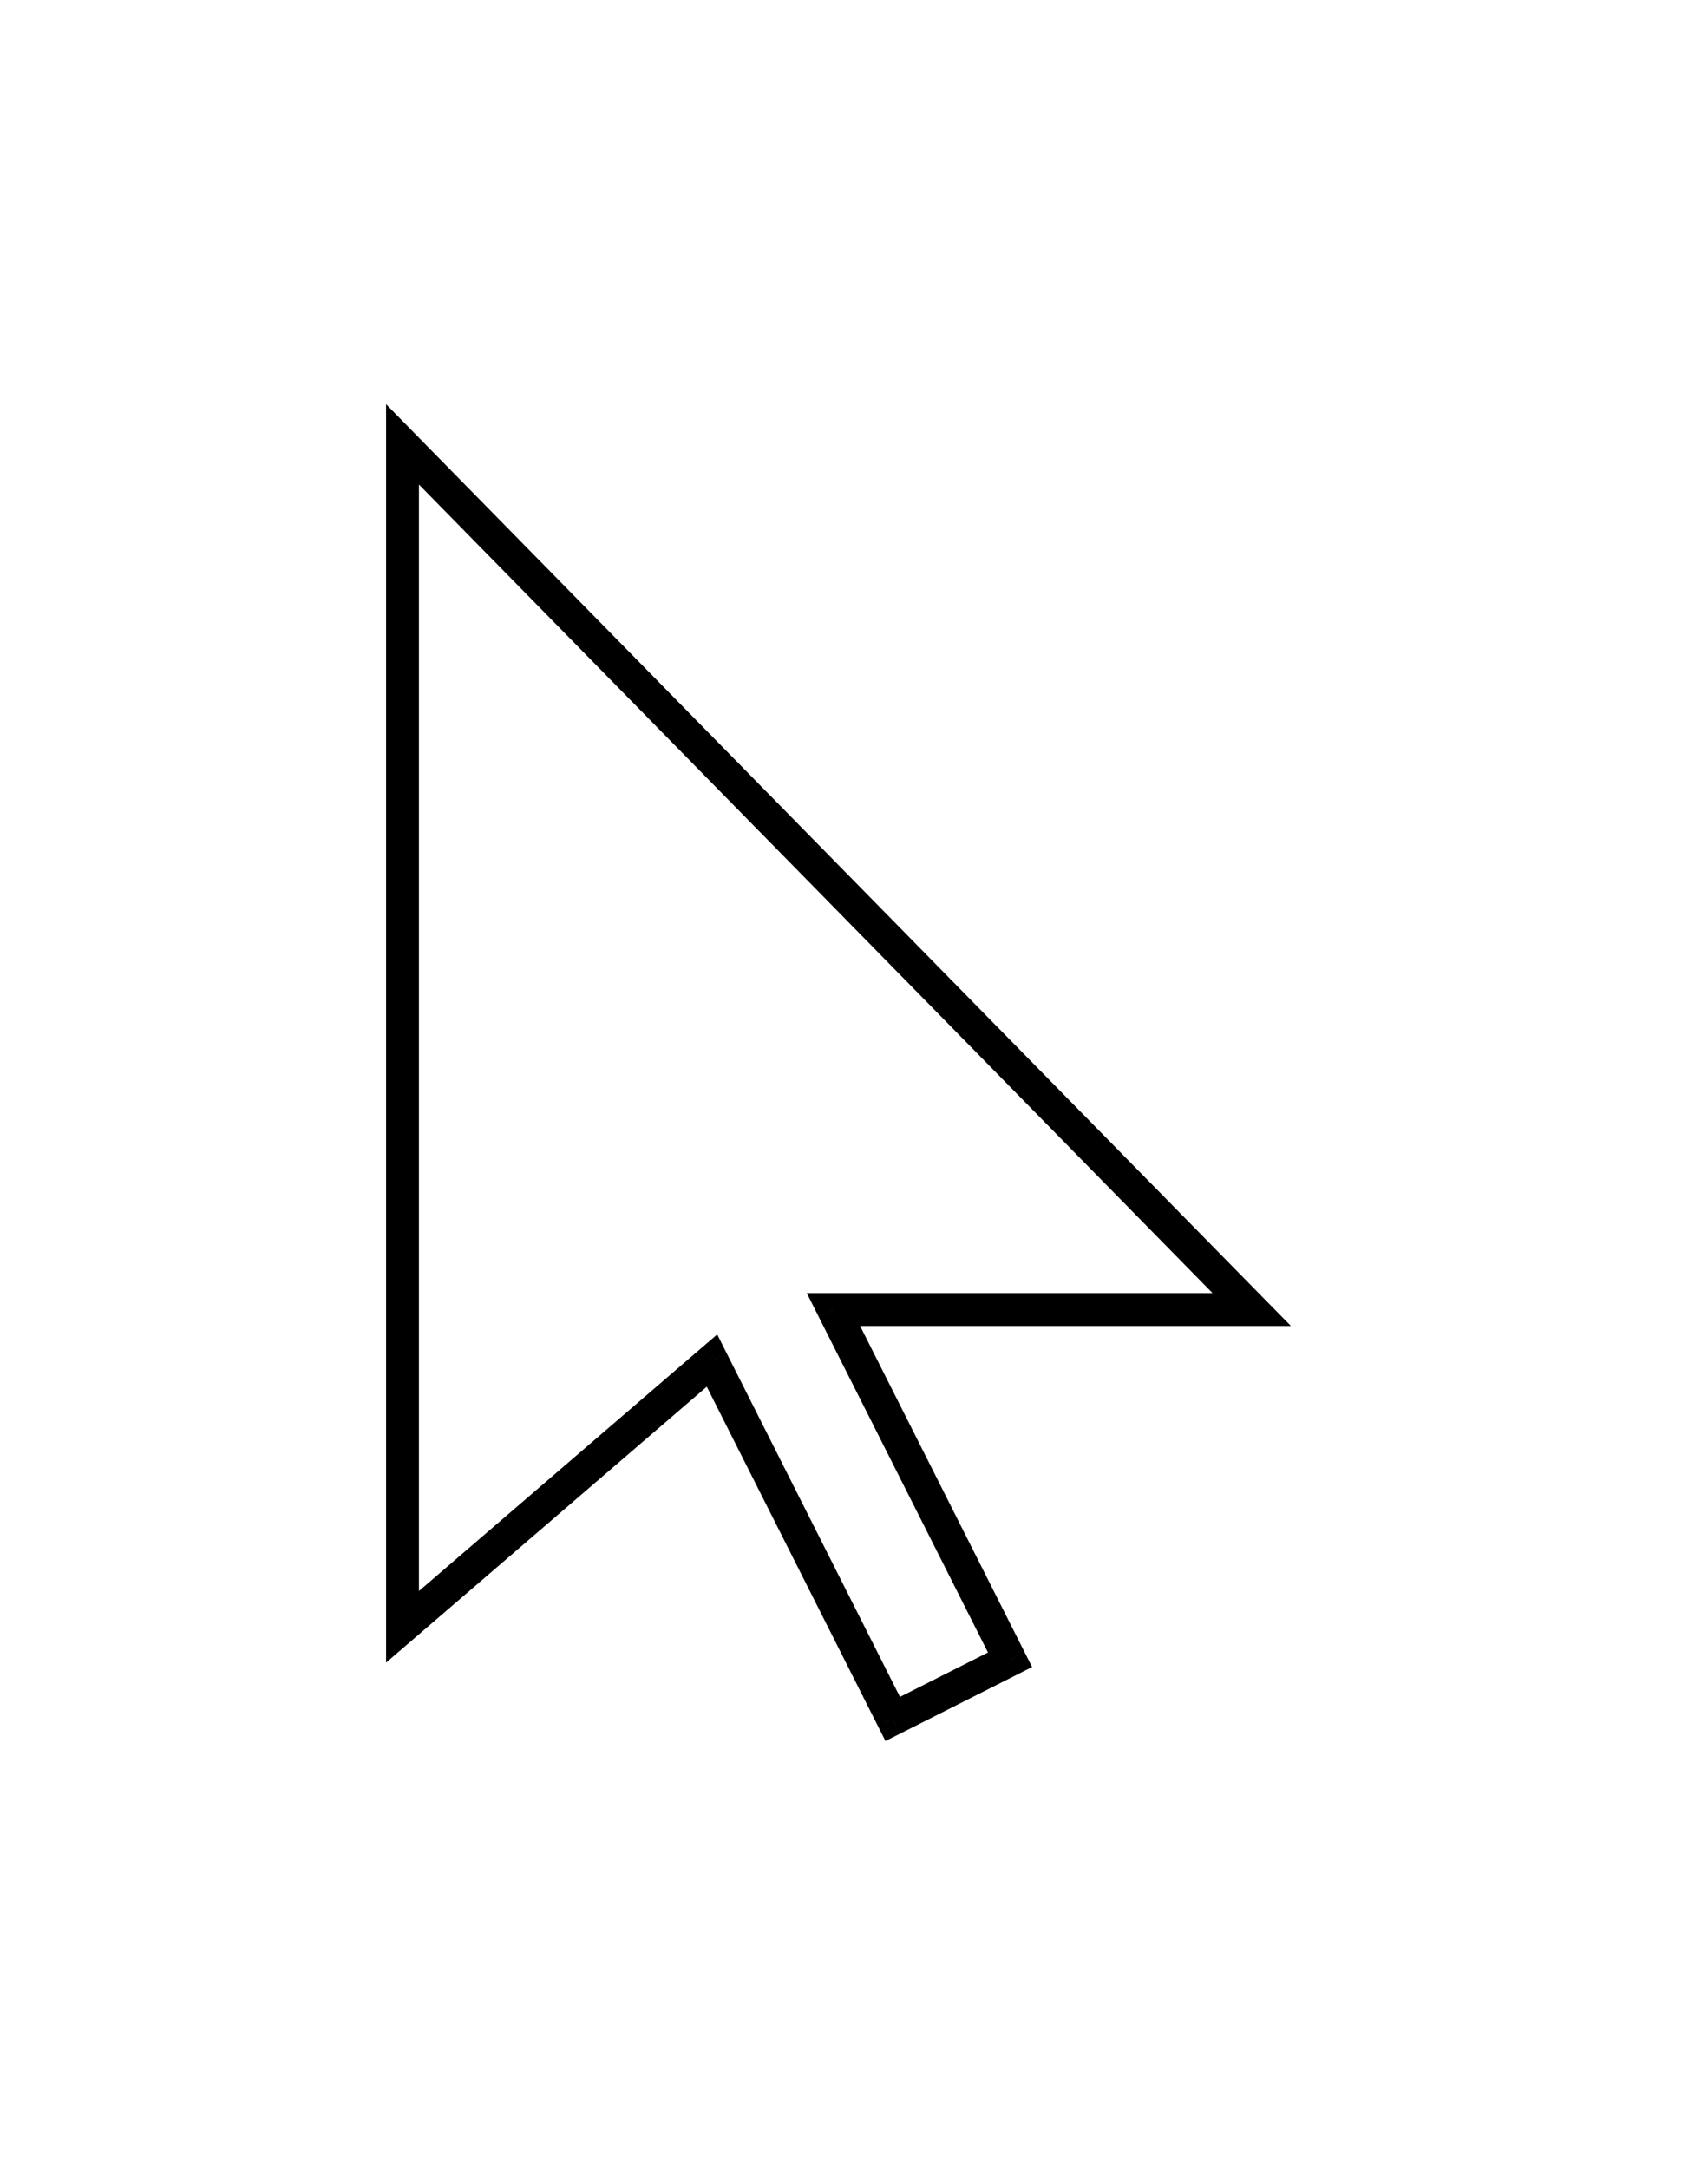 <svg width="26" height="33" viewBox="0 0 26 33" fill="none" xmlns="http://www.w3.org/2000/svg">
<g filter="url(#filter0_dd)">
<path fill-rule="evenodd" clip-rule="evenodd" d="M6.127 6.761V24.75L10.838 20.699L13.589 26.153L15.375 25.252L12.687 19.923H19.055L6.127 6.761Z" fill="white"/>
</g>
<path d="M6.127 24.75H5.877V25.295L6.29 24.94L6.127 24.75ZM6.127 6.761L6.305 6.586L5.877 6.149V6.761H6.127ZM10.838 20.699L11.061 20.587L10.918 20.302L10.675 20.51L10.838 20.699ZM13.589 26.153L13.366 26.265L13.479 26.488L13.702 26.376L13.589 26.153ZM15.375 25.252L15.488 25.475L15.711 25.362L15.598 25.139L15.375 25.252ZM12.687 19.923V19.673H12.281L12.464 20.036L12.687 19.923ZM19.055 19.923V20.173H19.651L19.233 19.748L19.055 19.923ZM6.377 24.75V6.761H5.877V24.75H6.377ZM10.675 20.51L5.964 24.561L6.29 24.94L11.001 20.889L10.675 20.51ZM13.812 26.04L11.061 20.587L10.615 20.812L13.366 26.265L13.812 26.04ZM15.262 25.029L13.477 25.929L13.702 26.376L15.488 25.475L15.262 25.029ZM12.464 20.036L15.152 25.364L15.598 25.139L12.91 19.811L12.464 20.036ZM19.055 19.673H12.687V20.173H19.055V19.673ZM5.949 6.936L18.876 20.099L19.233 19.748L6.305 6.586L5.949 6.936Z" fill="black"/>
<defs>
<filter id="filter0_dd" x="0.127" y="0.761" width="24.928" height="31.392" filterUnits="userSpaceOnUse" color-interpolation-filters="sRGB">
<feFlood flood-opacity="0" result="BackgroundImageFix"/>
<feColorMatrix in="SourceAlpha" type="matrix" values="0 0 0 0 0 0 0 0 0 0 0 0 0 0 0 0 0 0 127 0"/>
<feOffset/>
<feGaussianBlur stdDeviation="3"/>
<feColorMatrix type="matrix" values="0 0 0 0 0 0 0 0 0 0 0 0 0 0 0 0 0 0 0.6 0"/>
<feBlend mode="normal" in2="BackgroundImageFix" result="effect1_dropShadow"/>
<feColorMatrix in="SourceAlpha" type="matrix" values="0 0 0 0 0 0 0 0 0 0 0 0 0 0 0 0 0 0 127 0"/>
<feOffset/>
<feGaussianBlur stdDeviation="2"/>
<feColorMatrix type="matrix" values="0 0 0 0 0.704 0 0 0 0 0.893 0 0 0 0 1 0 0 0 0.4 0"/>
<feBlend mode="normal" in2="effect1_dropShadow" result="effect2_dropShadow"/>
<feBlend mode="normal" in="SourceGraphic" in2="effect2_dropShadow" result="shape"/>
</filter>
</defs>
</svg>